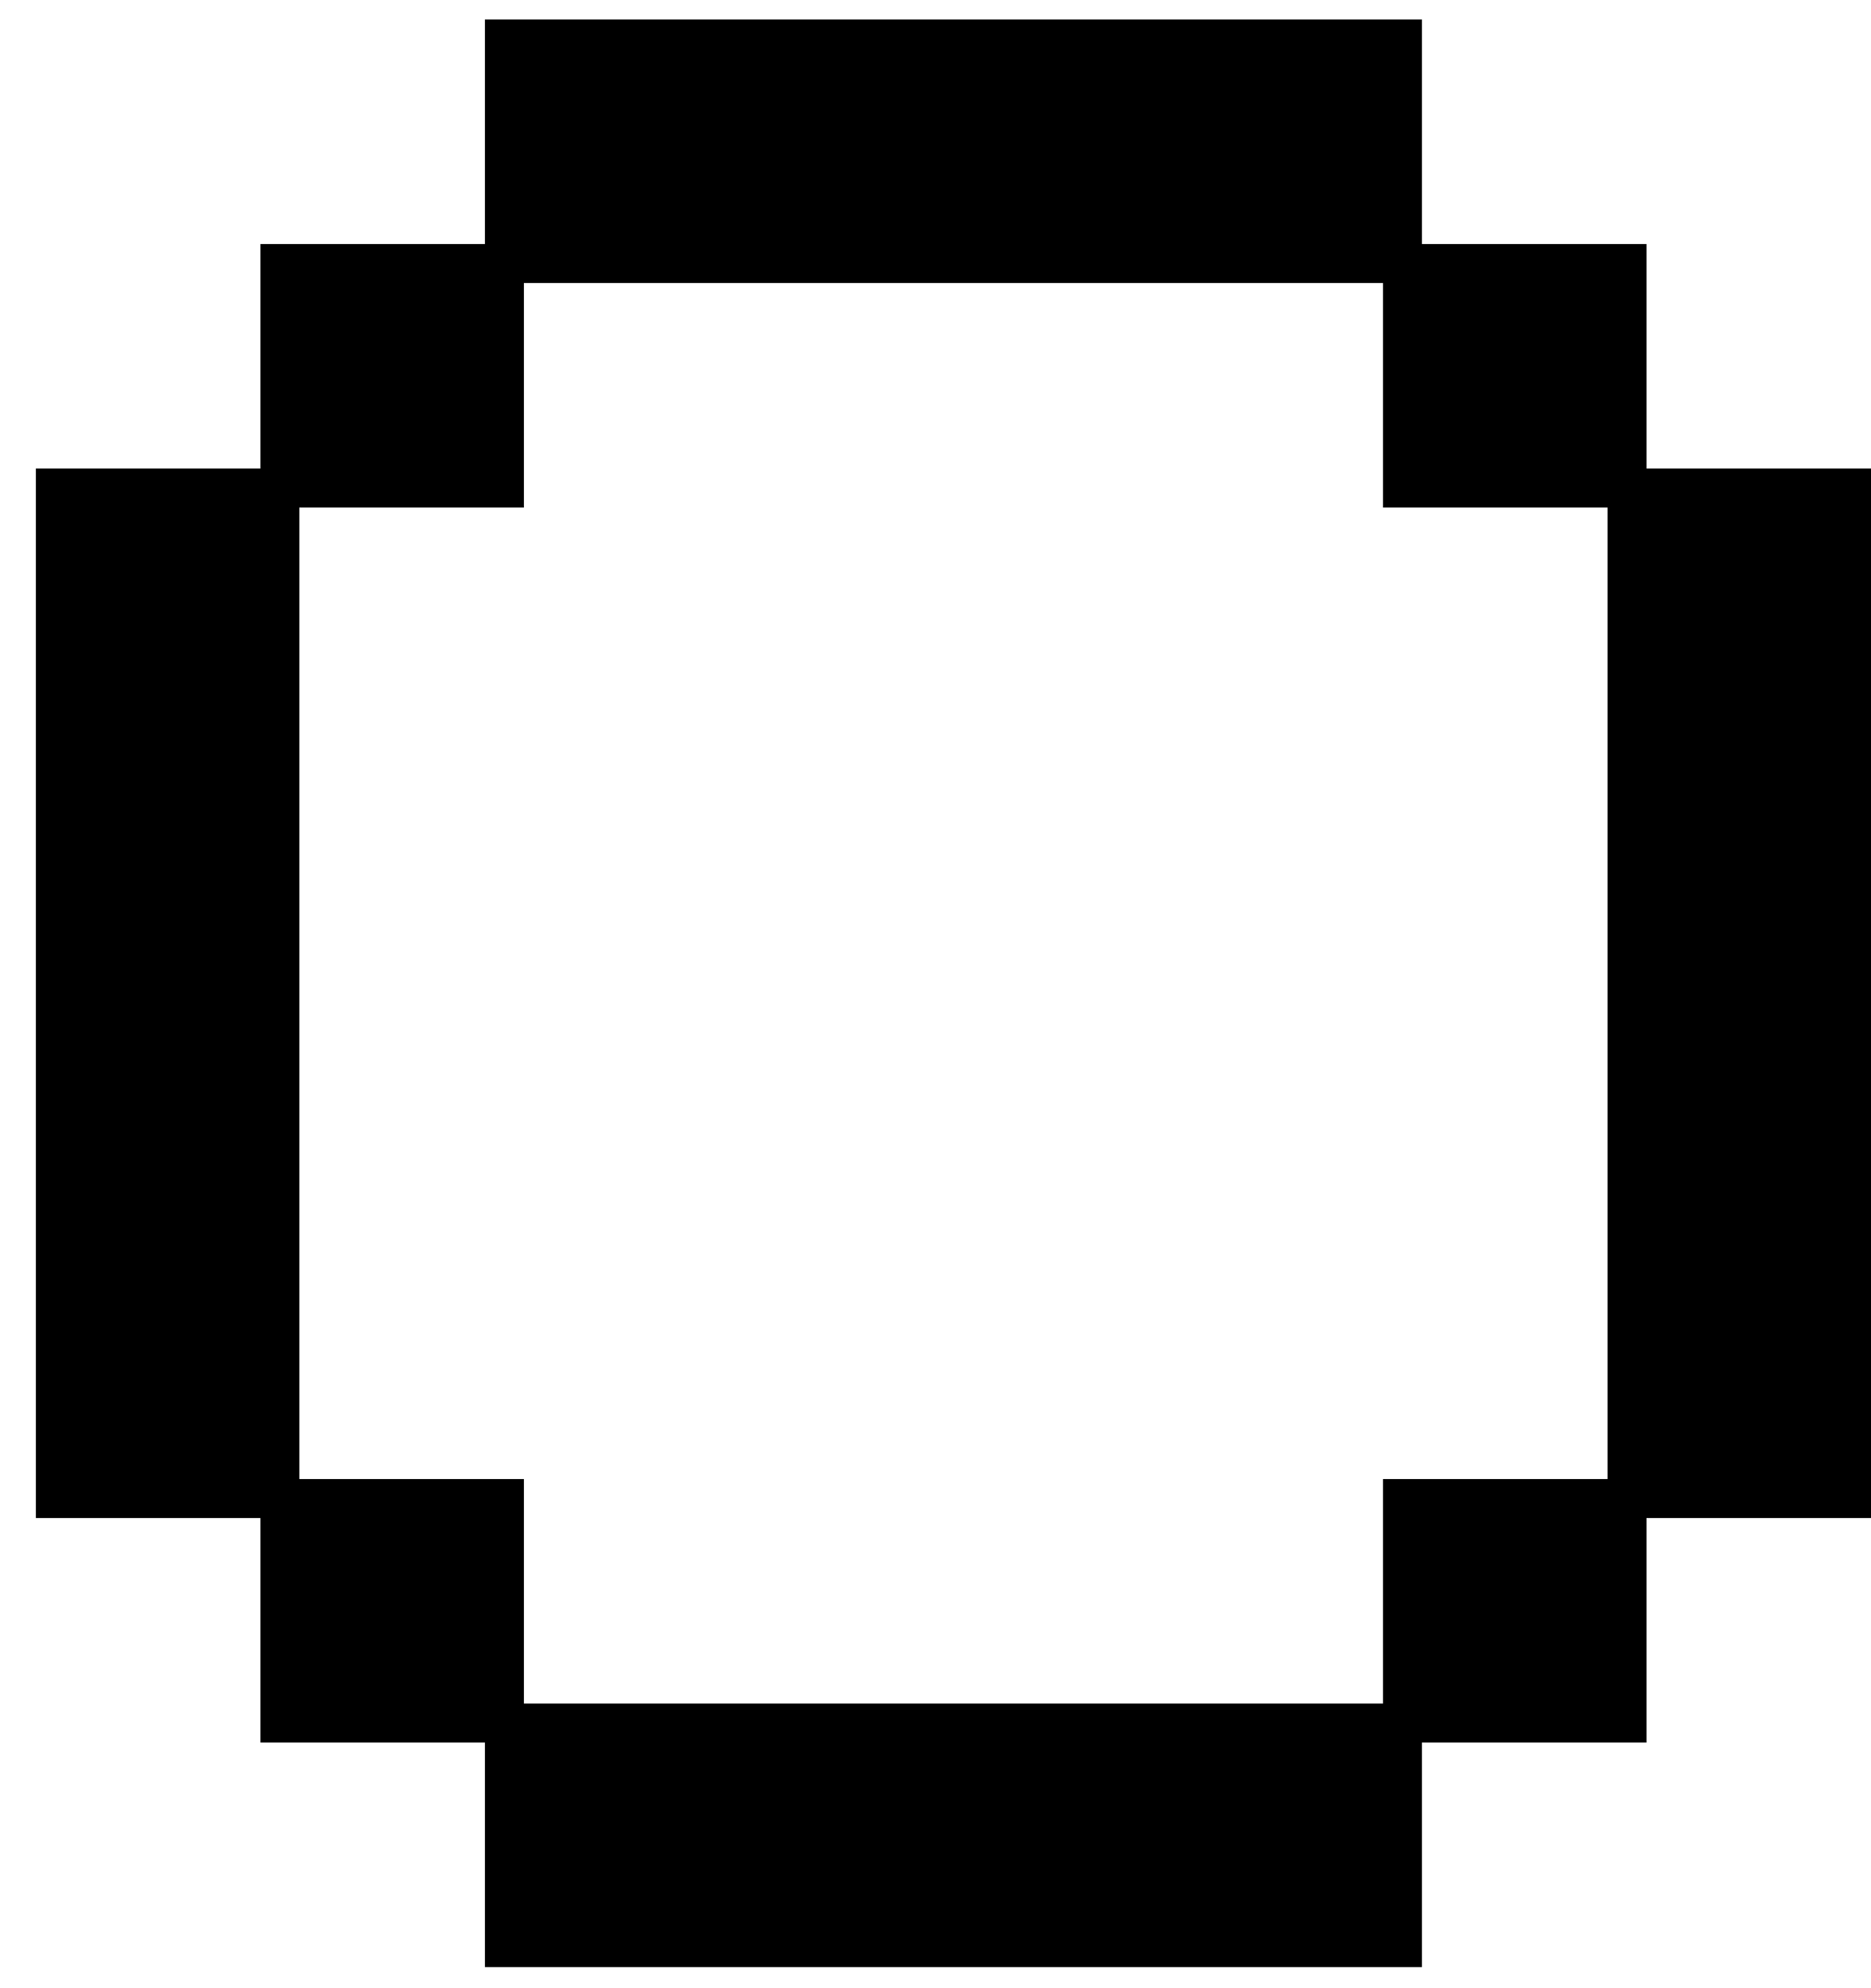 <svg width="48" height="51" viewBox="0 0 48 51" fill="none" xmlns="http://www.w3.org/2000/svg">
<path d="M35.98 50.21H36.23V49.96V44.45H41.74H41.99V44.2V38.69H47.5H47.75V38.44V12.52V12.27H47.5H41.99V6.76V6.51H41.74H36.23V1V0.75H35.98H12.94H12.69V1V6.51H7.18H6.93V6.76V12.27H1.42H1.17V12.52V38.44V38.69H1.42H6.93V44.2V44.45H7.18H12.69V49.96V50.21H12.94H35.98ZM7.43 38.19V12.77H12.94H13.19V12.52V7.01H35.73V12.52V12.77H35.98H41.49V38.19H35.98H35.73V38.44V43.95H13.19V38.44V38.19H12.94H7.43Z" fill="black" stroke="black" stroke-width="0.5"/>
</svg>
